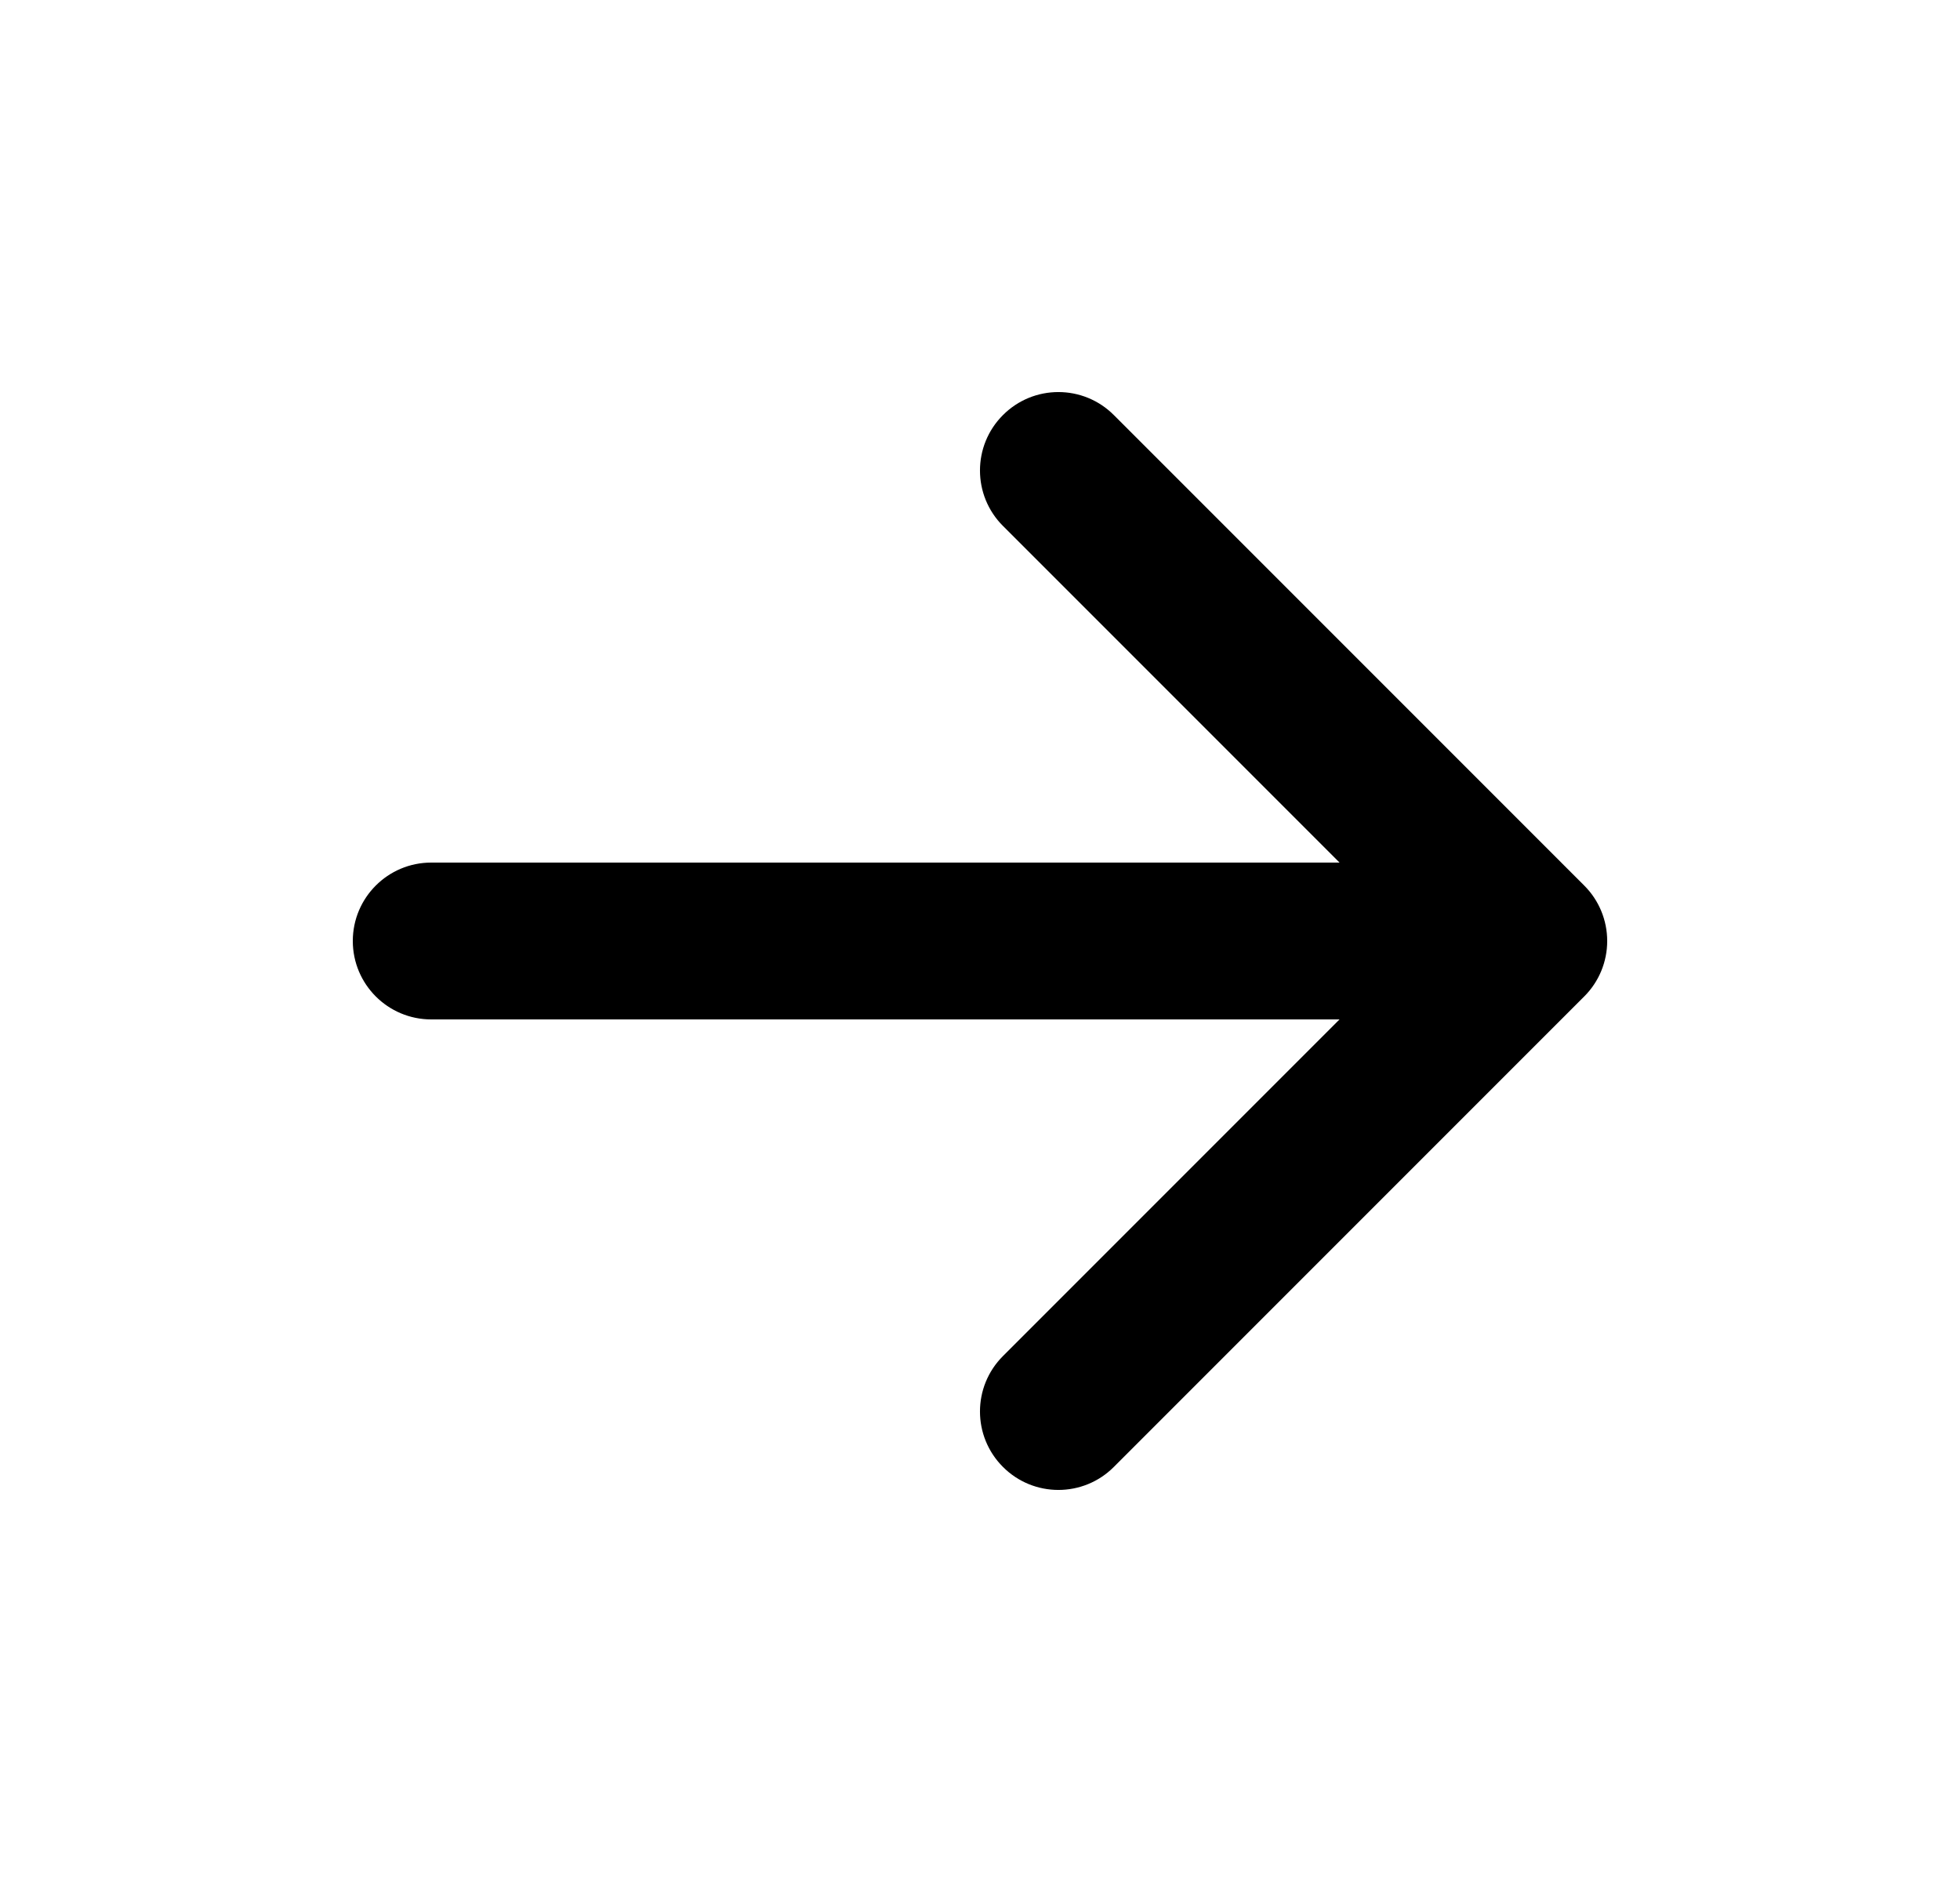 <svg width="25" height="24" viewBox="0 0 25 24" fill="none" xmlns="http://www.w3.org/2000/svg">
<path d="M12.793 5.293C13.183 4.902 13.817 4.902 14.207 5.293L20.207 11.293C20.395 11.48 20.5 11.735 20.5 12C20.5 12.265 20.395 12.52 20.207 12.707L14.207 18.707C13.817 19.098 13.183 19.098 12.793 18.707C12.402 18.317 12.402 17.683 12.793 17.293L17.086 13L5.5 13C4.948 13 4.5 12.552 4.5 12C4.5 11.448 4.948 11 5.5 11L17.086 11L12.793 6.707C12.402 6.317 12.402 5.683 12.793 5.293Z" fill="current"/>
</svg>
